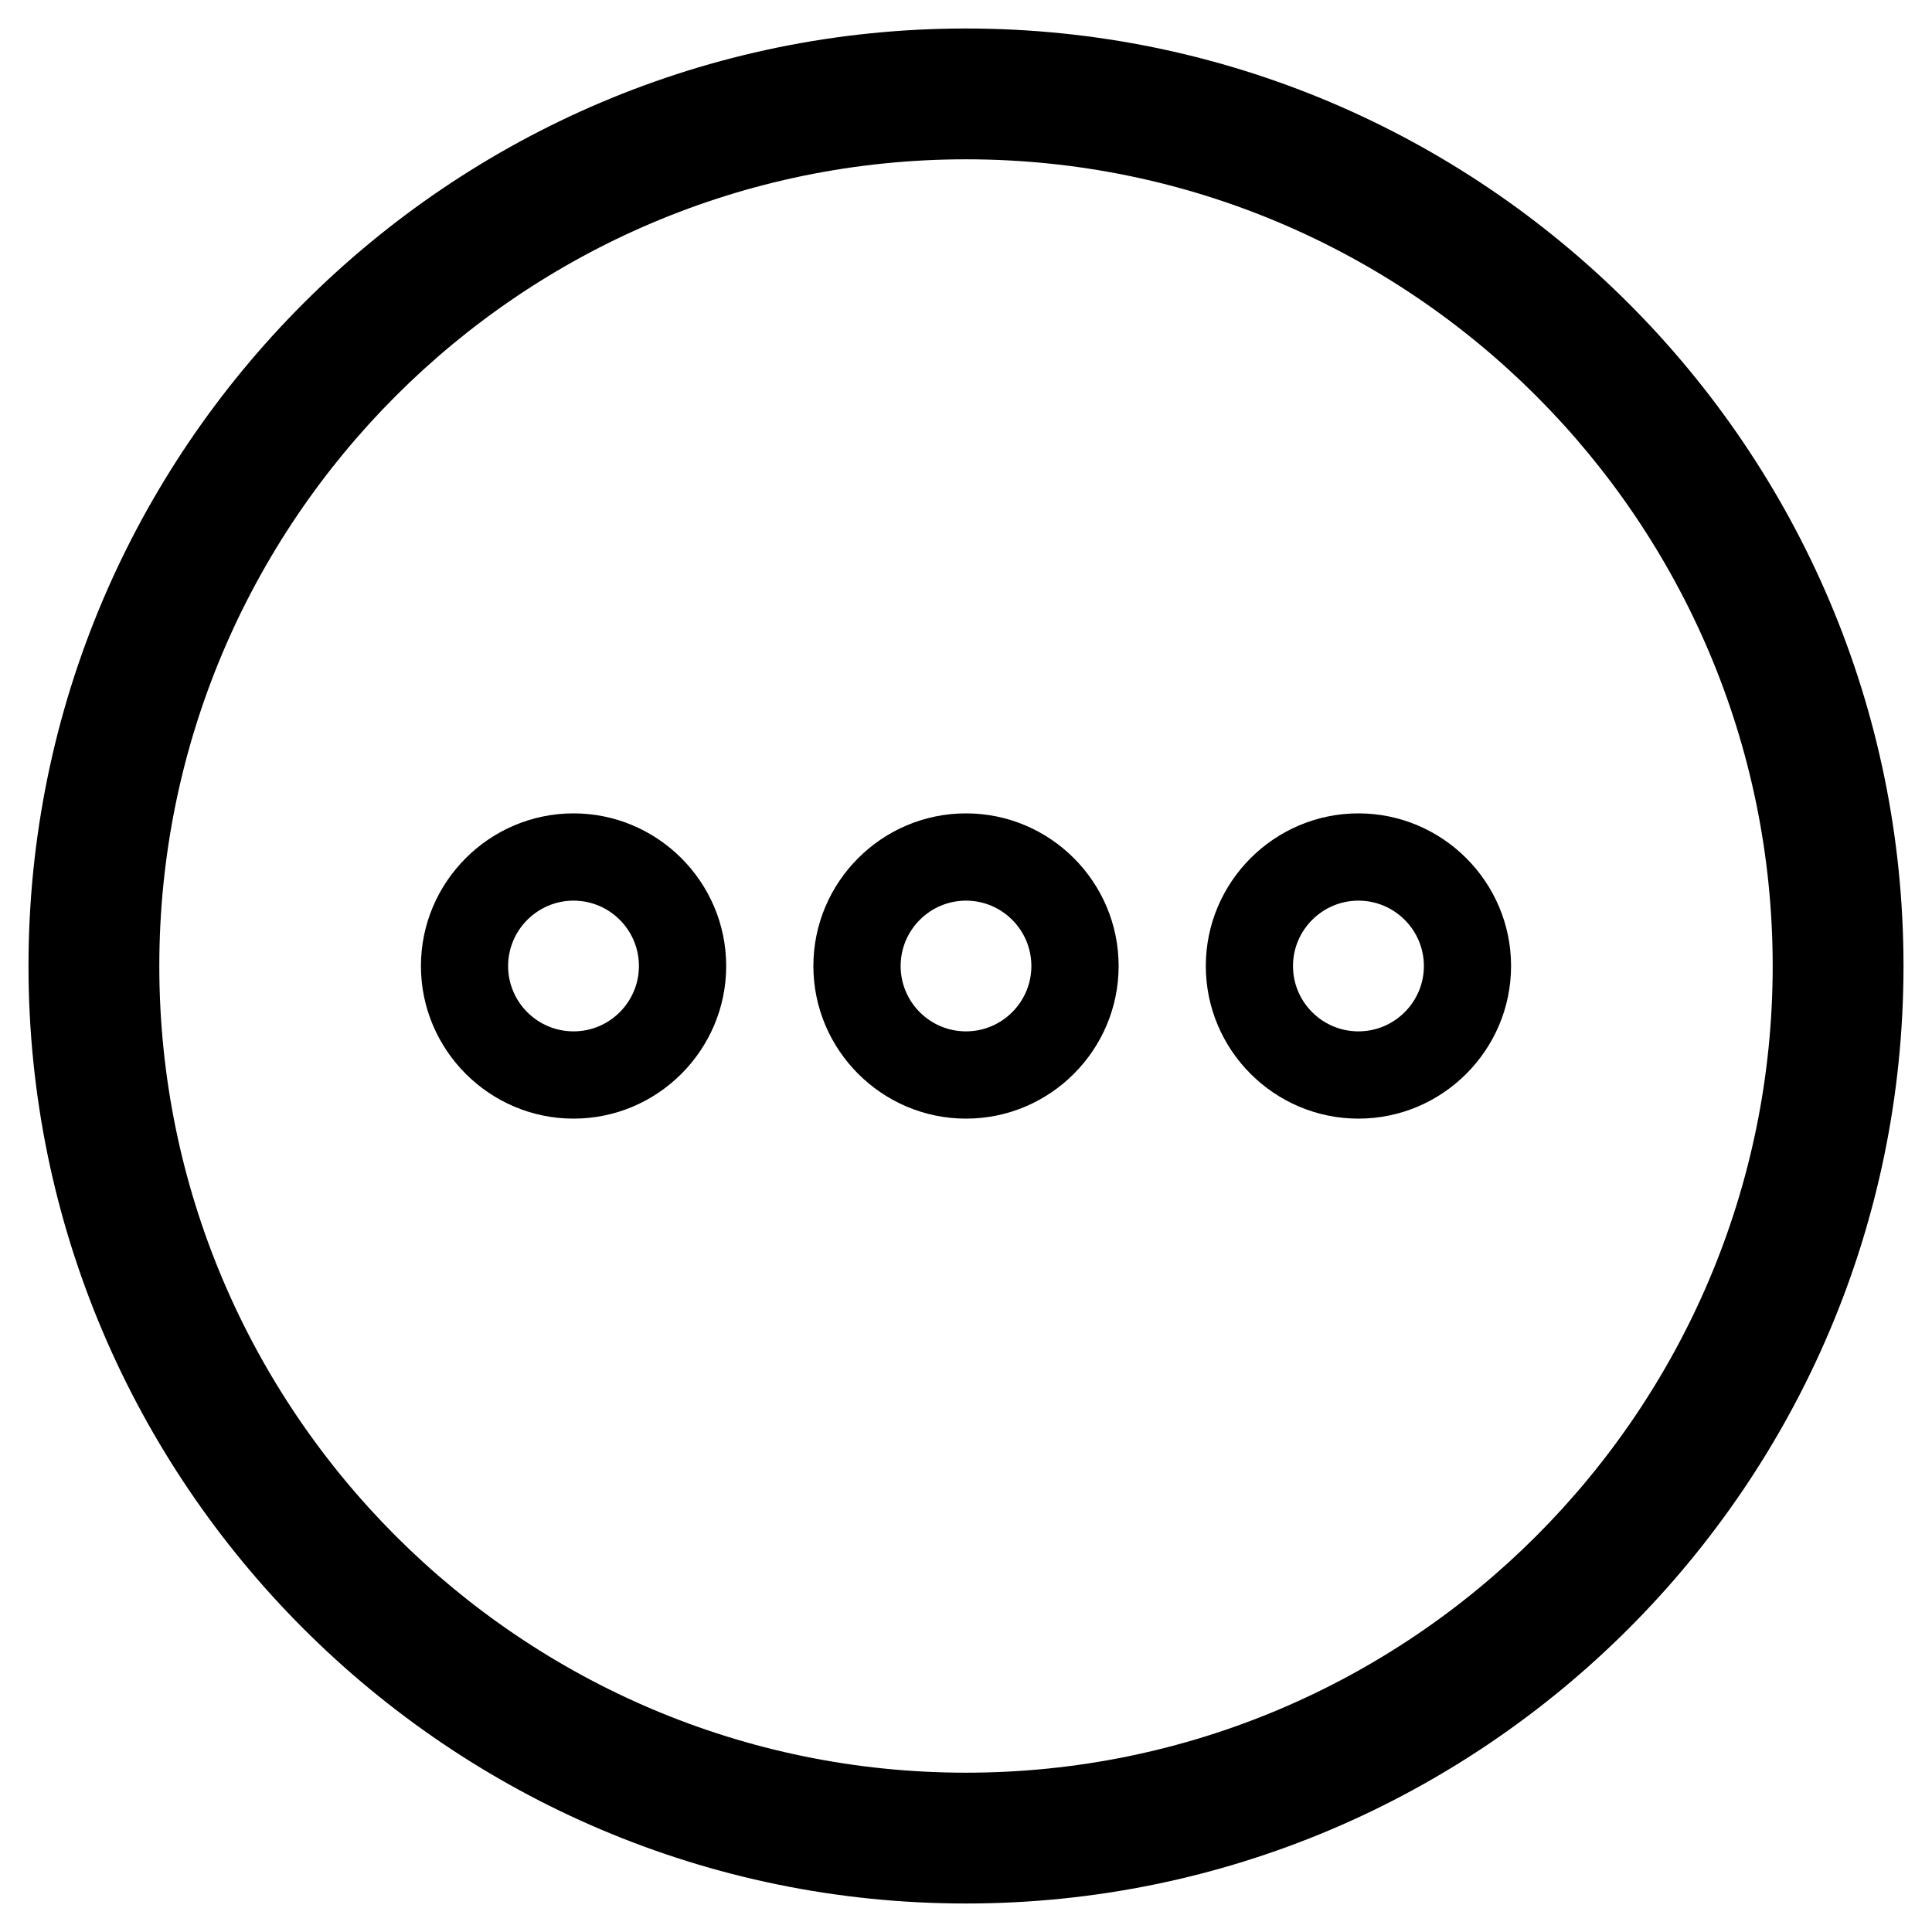 <svg width="24" height="24" viewBox="0 0 24 24" fill="none" xmlns="http://www.w3.org/2000/svg">
<path d="M16.875 10.104C15.83 10.104 14.979 10.957 14.979 12C14.979 13.043 15.829 13.896 16.875 13.896C17.919 13.896 18.771 13.044 18.771 12C18.771 10.956 17.919 10.104 16.875 10.104ZM16.875 12.812C16.427 12.812 16.062 12.448 16.062 12C16.062 11.553 16.428 11.188 16.875 11.188C17.322 11.188 17.688 11.552 17.688 12C17.688 12.447 17.323 12.812 16.875 12.812ZM12 10.104C10.954 10.104 10.104 10.957 10.104 12C10.104 13.043 10.955 13.896 12 13.896C13.045 13.896 13.896 13.044 13.896 12C13.896 10.956 13.046 10.104 12 10.104ZM12 12.812C11.552 12.812 11.188 12.448 11.188 12C11.188 11.553 11.553 11.188 12 11.188C12.447 11.188 12.812 11.552 12.812 12C12.812 12.447 12.448 12.812 12 12.812ZM7.125 10.104C6.08 10.104 5.229 10.957 5.229 12C5.229 13.043 6.08 13.896 7.125 13.896C8.169 13.896 9.021 13.044 9.021 12C9.021 10.956 8.168 10.104 7.125 10.104ZM7.125 12.812C6.676 12.812 6.312 12.448 6.312 12C6.312 11.553 6.678 11.188 7.125 11.188C7.572 11.188 7.937 11.552 7.937 12C7.937 12.447 7.573 12.812 7.125 12.812Z" fill="black"/>
<path d="M12 23.646C5.578 23.646 0.354 18.422 0.354 12C0.354 5.578 5.578 0.354 12 0.354C18.422 0.354 23.646 5.578 23.646 12C23.646 18.422 18.422 23.646 12 23.646ZM12 1.979C6.475 1.979 1.979 6.475 1.979 12C1.979 17.525 6.475 22.021 12 22.021C17.525 22.021 22.021 17.525 22.021 12C22.021 6.475 17.525 1.979 12 1.979Z" fill="black"/>
</svg>
